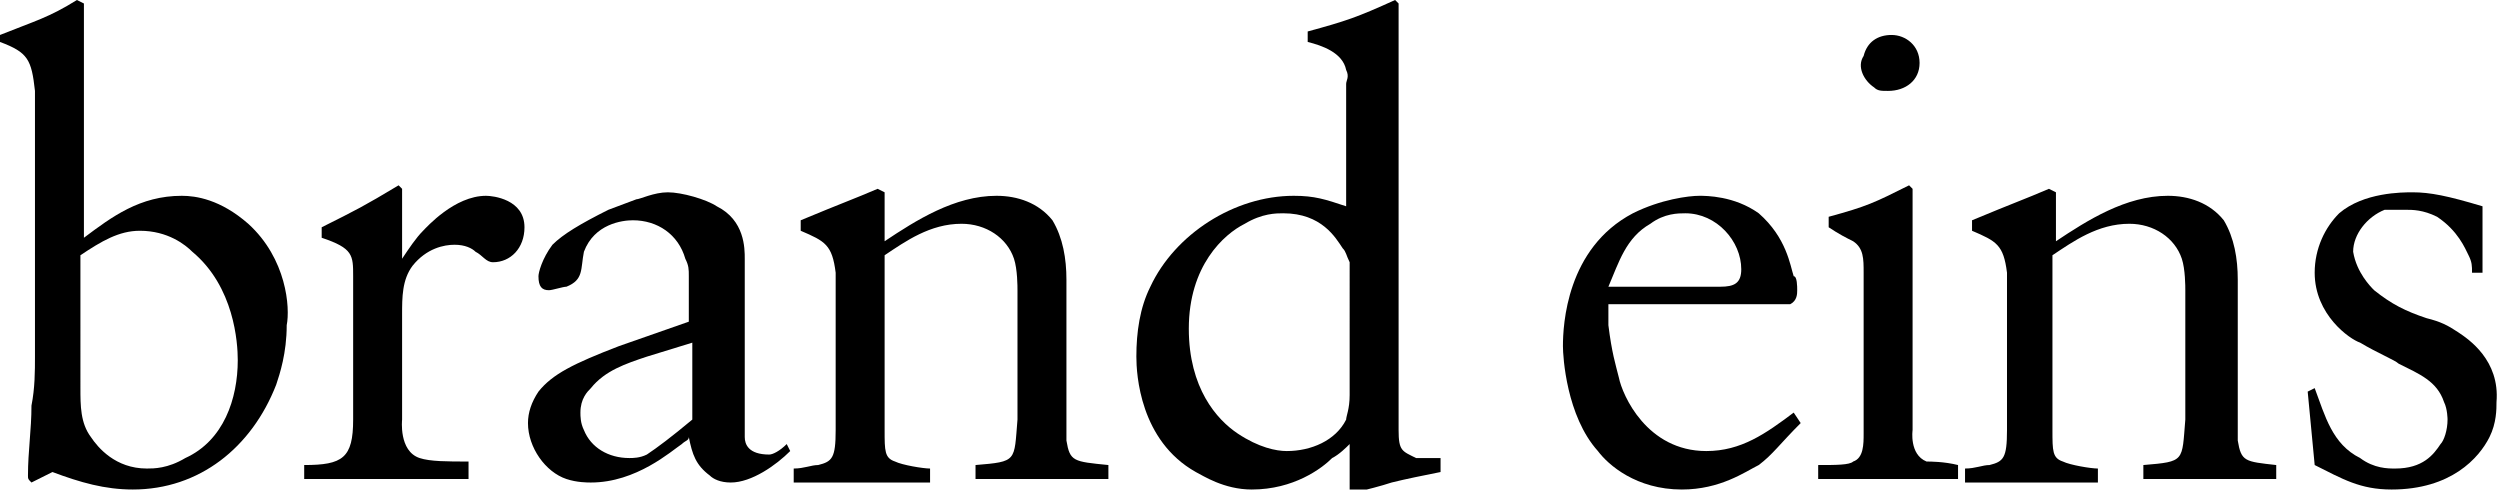 <?xml version="1.0" encoding="utf-8"?>
<svg version="1.1" id="Brand Eins" xmlns="http://www.w3.org/2000/svg" xmlns:xlink="http://www.w3.org/1999/xlink" x="0px" y="0px" viewBox="0 0 71.5 14" xml:space="preserve">
<title>Brand Eins</title>
<g>
	<path class="st0" d="M7.1,6.4C6.3,5.7,5.6,5.6,5.2,5.6C4,5.6,3.2,6.2,2.4,6.8V0.1L2.2,0C1.4,0.5,1,0.6,0,1v0.2
		c0.8,0.3,0.9,0.5,1,1.4v7.6c0,0.4,0,0.9-0.1,1.4c0,0.7-0.1,1.3-0.1,2c0,0.1,0,0.1,0.1,0.2l0.6-0.3c0.8,0.3,1.5,0.5,2.3,0.5
		c1.9,0,3.4-1.2,4.1-3c0.1-0.3,0.3-0.9,0.3-1.7C8.3,8.8,8.2,7.4,7.1,6.4z M5.3,13.1c-0.5,0.3-0.9,0.3-1.1,0.3
		c-0.9,0-1.4-0.6-1.6-0.9c-0.3-0.4-0.3-0.9-0.3-1.4h0V7.3C2.9,6.9,3.4,6.6,4,6.6c0.8,0,1.3,0.4,1.5,0.6c1.2,1,1.3,2.6,1.3,3.1
		C6.8,11.4,6.4,12.6,5.3,13.1z"/>
	<path class="st0" d="M13.9,5.6c-0.9,0-1.7,0.9-1.8,1c-0.2,0.2-0.4,0.5-0.6,0.8V5.4l-0.1-0.1c-1,0.6-1.2,0.7-2.2,1.2v0.3
		c0.9,0.3,0.9,0.5,0.9,1.1v4.1c0,1.1-0.3,1.3-1.4,1.3v0.4h4.7v-0.5c-0.6,0-1.1,0-1.4-0.1c-0.6-0.2-0.5-1.1-0.5-1.1V9
		c0-0.5,0-1,0.3-1.4C12.2,7.1,12.7,7,13,7c0.3,0,0.5,0.1,0.6,0.2c0.2,0.1,0.3,0.3,0.5,0.3c0.5,0,0.9-0.4,0.9-1
		C15,5.7,14.1,5.6,13.9,5.6z"/>
	<path class="st0" d="M22,13c-0.6,0-0.7-0.3-0.7-0.5c0-0.1,0-0.2,0-0.4V7.4c0-0.3,0-1.1-0.8-1.5c-0.3-0.2-1-0.4-1.4-0.4
		s-0.8,0.2-0.9,0.2L17.4,6c-0.8,0.4-1.3,0.7-1.6,1c-0.3,0.4-0.4,0.8-0.4,0.9c0,0.3,0.1,0.4,0.3,0.4c0.1,0,0.4-0.1,0.5-0.1
		c0.5-0.2,0.4-0.5,0.5-1c0.3-0.8,1.1-0.9,1.4-0.9c0.7,0,1.3,0.4,1.5,1.1c0.1,0.2,0.1,0.3,0.1,0.5v1.3l-2,0.7
		c-1.3,0.5-1.9,0.8-2.3,1.3c-0.2,0.3-0.3,0.6-0.3,0.9c0,0.7,0.5,1.4,1.1,1.6c0.3,0.1,0.6,0.1,0.7,0.1c1.3,0,2.3-0.9,2.6-1.1
		c0.1-0.1,0.2-0.1,0.2-0.2c0.1,0.5,0.2,0.8,0.6,1.1c0.1,0.1,0.3,0.2,0.6,0.2c0.6,0,1.3-0.5,1.7-0.9l-0.1-0.2
		C22.3,12.9,22.1,13,22,13z M19.8,12c-0.6,0.5-1,0.8-1.3,1c-0.2,0.1-0.4,0.1-0.5,0.1c-0.6,0-1.1-0.3-1.3-0.8
		c-0.1-0.2-0.1-0.4-0.1-0.5c0-0.4,0.2-0.6,0.3-0.7c0.4-0.5,1-0.7,1.6-0.9l1.3-0.4h0V12z"/>
	<path class="st0" d="M30.5,12.6V8c0-0.6-0.1-1.2-0.4-1.7c-0.4-0.5-1-0.7-1.6-0.7c-1.2,0-2.3,0.7-3.2,1.3V5.5l-0.2-0.1
		c-0.7,0.3-1,0.4-2.2,0.9v0.3c0.7,0.3,0.9,0.4,1,1.2v4.5c0,0.8-0.1,0.9-0.5,1c-0.2,0-0.4,0.1-0.7,0.1v0.4h3.9v-0.4
		c-0.2,0-0.8-0.1-1-0.2c-0.3-0.1-0.3-0.3-0.3-0.9V7.3c0.6-0.4,1.3-0.9,2.2-0.9c0.7,0,1.3,0.4,1.5,1c0.1,0.3,0.1,0.8,0.1,0.9V12
		c-0.1,1.2,0,1.2-1.2,1.3v0.4h3.8v-0.4C30.7,13.2,30.6,13.2,30.5,12.6z"/>
	<path class="st0" d="M40,12.3V0.1L39.9,0c-1.1,0.5-1.4,0.6-2.5,0.9v0.3c0.4,0.1,1,0.3,1.1,0.8c0.1,0.2,0,0.3,0,0.4v3.5
		c-0.6-0.2-0.9-0.3-1.5-0.3c-1.7,0-3.4,1.1-4.1,2.6c-0.3,0.6-0.4,1.3-0.4,2c0,0.5,0.1,2.4,1.7,3.3c0.2,0.1,0.8,0.5,1.6,0.5
		c1.2,0,2-0.6,2.3-0.9c0.2-0.1,0.4-0.3,0.5-0.4v1.3l0.1,0.1c0.4-0.1,0.8-0.2,1.1-0.3c0.4-0.1,0.9-0.2,1.4-0.3v-0.4h-0.7
		C40.1,12.9,40,12.9,40,12.3z M38.6,11.3c0,0.4-0.1,0.6-0.1,0.7c-0.3,0.6-1,0.9-1.7,0.9c-0.3,0-0.8-0.1-1.4-0.5
		c-0.6-0.4-1.4-1.3-1.4-3c0-1.8,1-2.7,1.6-3c0.5-0.3,0.9-0.3,1.1-0.3c1.1,0,1.5,0.7,1.7,1c0.1,0.1,0.1,0.2,0.2,0.4h0V11.3z"/>
	<path class="st0" d="M48.8,12.9c-1.7,0-2.4-1.6-2.5-2.1c-0.1-0.4-0.2-0.7-0.3-1.5V8.7h5c0,0,0.1,0,0.2,0c0.2-0.1,0.2-0.3,0.2-0.4
		c0-0.1,0-0.4-0.1-0.4c-0.1-0.3-0.2-1.1-1-1.8c-0.7-0.5-1.5-0.5-1.7-0.5c-0.3,0-1.1,0.1-1.9,0.5c-1.9,1-2,3.2-2,3.8c0,0.3,0.1,2,1,3
		c0.3,0.4,1.1,1.1,2.4,1.1c1.1,0,1.8-0.5,2.2-0.7c0.4-0.3,0.6-0.6,1.2-1.2l-0.2-0.3C50.5,12.4,49.8,12.9,48.8,12.9z M47.2,6.4
		c0.4-0.3,0.8-0.3,1-0.3c0.9,0,1.6,0.8,1.6,1.6c0,0.4-0.2,0.5-0.6,0.5h-3.2C46.3,7.5,46.5,6.8,47.2,6.4z"/>
	<path class="st0" d="M53.6,2.5c0.1,0.1,0.2,0.1,0.4,0.1c0.5,0,0.9-0.3,0.9-0.8c0-0.5-0.4-0.8-0.8-0.8c-0.4,0-0.7,0.2-0.8,0.6
		C53.1,1.9,53.3,2.3,53.6,2.5z"/>
	<path class="st0" d="M54.7,12.3V5.4l-0.1-0.1c-1,0.5-1.2,0.6-2.3,0.9v0.3c0.3,0.2,0.5,0.3,0.7,0.4c0.3,0.2,0.3,0.5,0.3,0.9v4.6
		c0,0.3,0,0.7-0.3,0.8c-0.1,0.1-0.5,0.1-1,0.1l0,0.4h4v-0.4c-0.4-0.1-0.8-0.1-0.9-0.1C54.6,13,54.7,12.3,54.7,12.3z"/>
	<path class="st0" d="M64,12.6V8c0-0.6-0.1-1.2-0.4-1.7c-0.4-0.5-1-0.7-1.6-0.7c-1.2,0-2.3,0.7-3.2,1.3V5.5l-0.2-0.1
		c-0.7,0.3-1,0.4-2.2,0.9v0.3c0.7,0.3,0.9,0.4,1,1.2v4.5c0,0.8-0.1,0.9-0.5,1c-0.2,0-0.4,0.1-0.7,0.1v0.4H60v-0.4
		c-0.2,0-0.8-0.1-1-0.2c-0.3-0.1-0.3-0.3-0.3-0.9V7.3c0.6-0.4,1.3-0.9,2.2-0.9c0.7,0,1.3,0.4,1.5,1c0.1,0.3,0.1,0.8,0.1,0.9V12
		c-0.1,1.2,0,1.2-1.2,1.3v0.4h3.8v-0.4C64.2,13.2,64.1,13.2,64,12.6z"/>
	<path class="st0" d="M70.3,9.5c-0.3-0.2-0.5-0.3-0.9-0.4c-0.6-0.2-1-0.4-1.5-0.8c-0.1-0.1-0.5-0.5-0.6-1.1c0-0.5,0.4-1,0.9-1.2
		C68.5,6,68.7,6,68.8,6c0.2,0,0.5,0,0.9,0.2c0.6,0.4,0.8,0.9,0.9,1.1c0.1,0.2,0.1,0.3,0.1,0.5l0.3,0V5.9c-1-0.3-1.5-0.4-2-0.4
		c-0.3,0-1.4,0-2.1,0.6c-0.4,0.4-0.7,1-0.7,1.7c0,1.2,1,1.9,1.3,2c0.5,0.3,1,0.5,1.1,0.6c0.6,0.3,1.1,0.5,1.3,1.1
		c0.1,0.2,0.1,0.5,0.1,0.5c0,0.3-0.1,0.6-0.2,0.7c-0.2,0.3-0.5,0.7-1.3,0.7c-0.2,0-0.6,0-1-0.3c-0.8-0.4-1-1.2-1.3-2L66,11.2
		l0.2,2.1c0.8,0.4,1.3,0.7,2.2,0.7c1.7,0,2.5-0.9,2.8-1.5c0.2-0.4,0.2-0.8,0.2-1C71.5,10.3,70.6,9.7,70.3,9.5z"/>
</g>
</svg>
